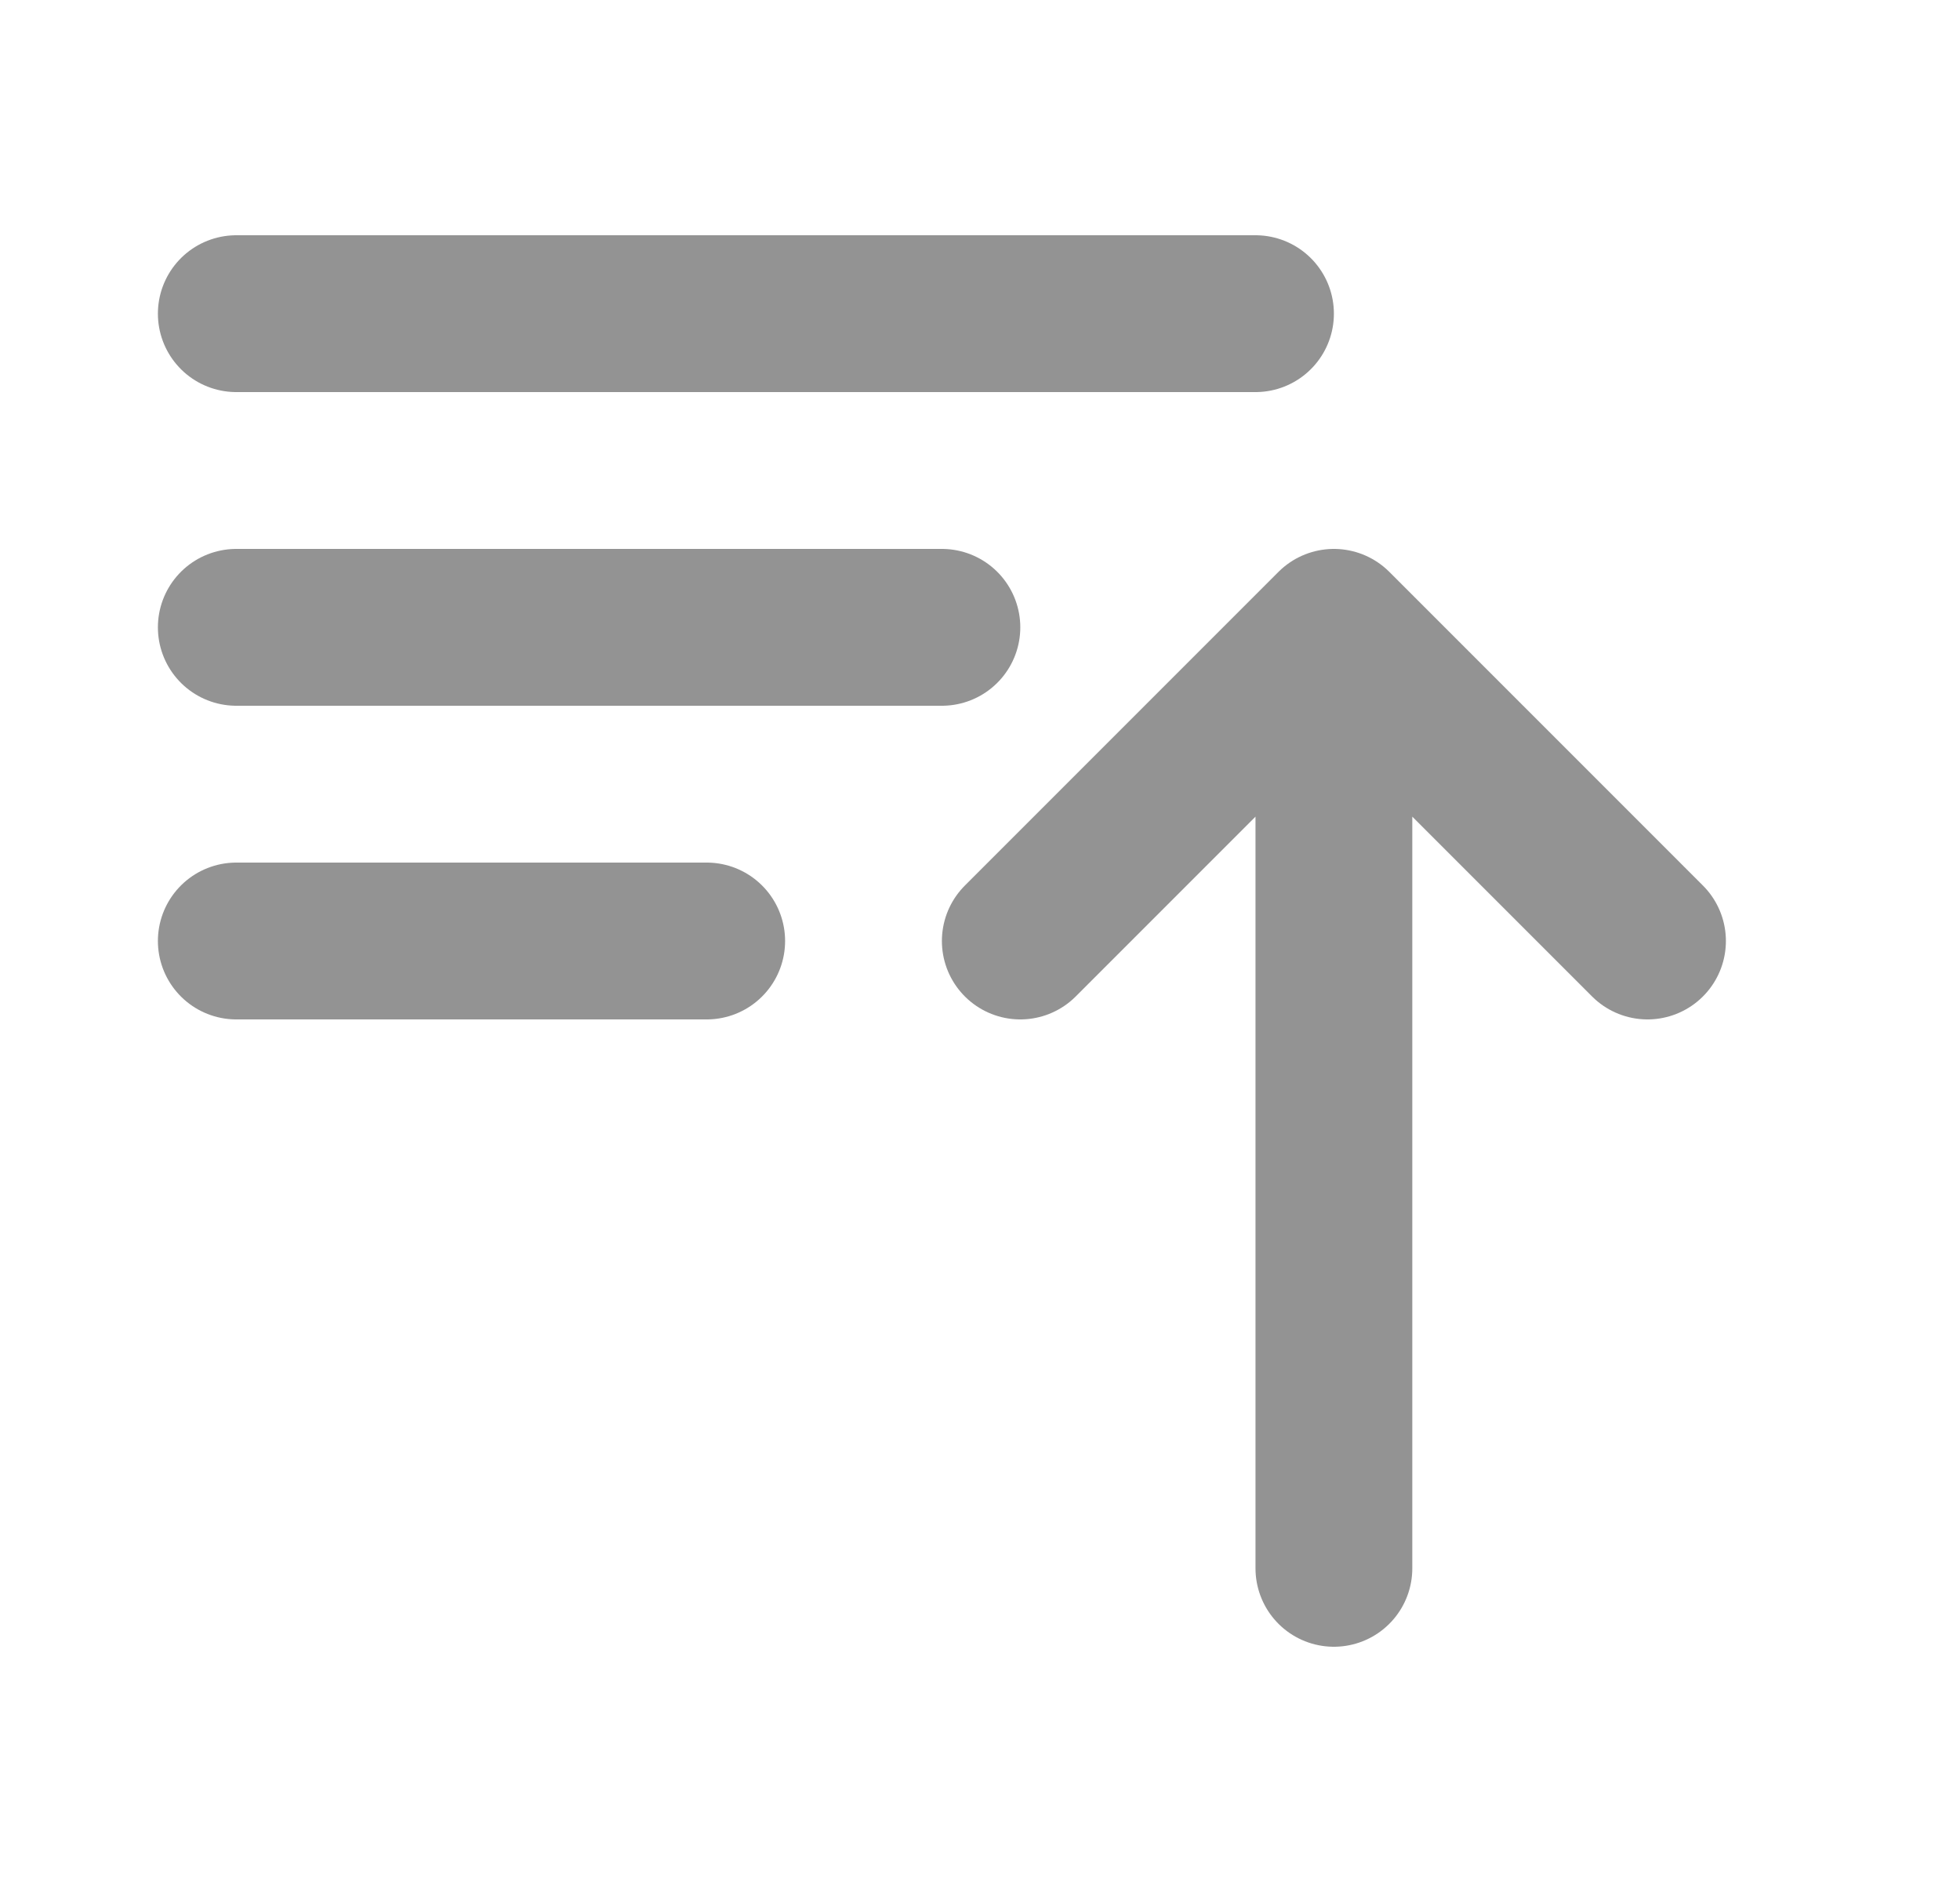 <svg width="25" height="24" viewBox="0 0 25 24" fill="none" xmlns="http://www.w3.org/2000/svg">
<path d="M17.014 8V20M3.014 4H16.014H3.014ZM3.014 8H12.014H3.014ZM3.014 12H9.014H3.014ZM13.014 12L17.014 8L13.014 12ZM17.014 8L21.014 12L17.014 8Z" stroke="#939393" stroke-width="2" stroke-linecap="round" stroke-linejoin="round"/>
</svg>
